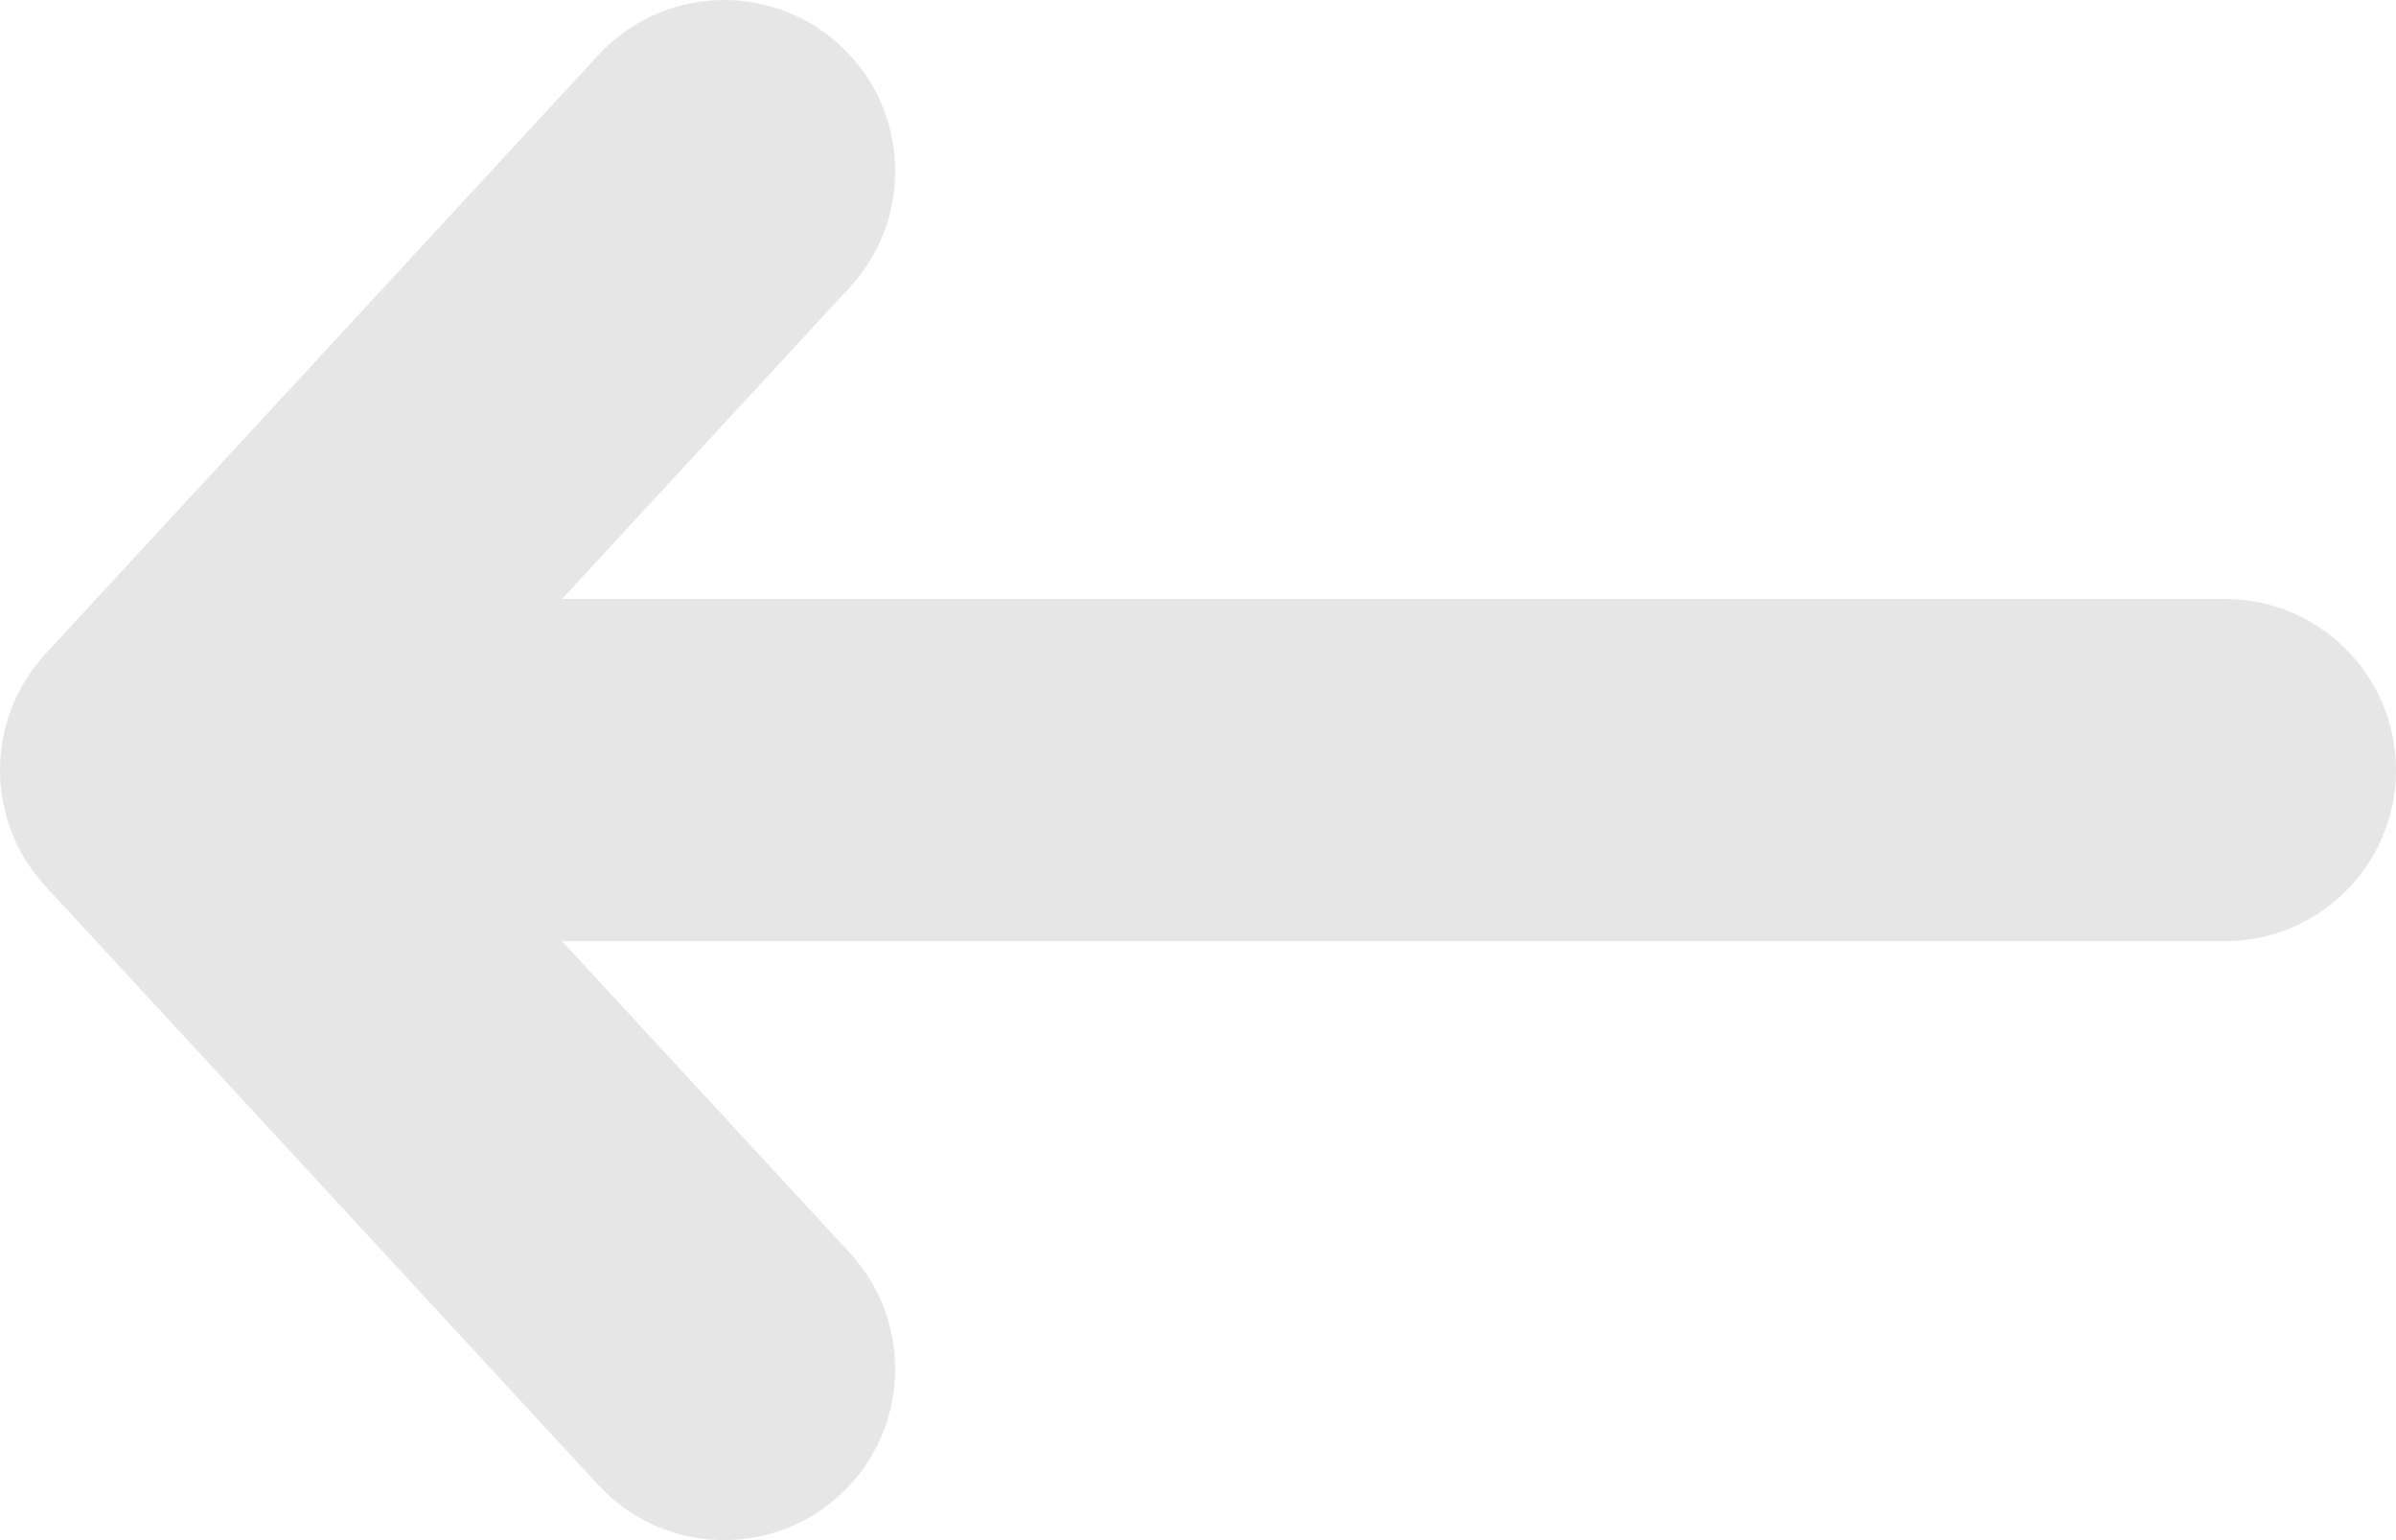 <svg width="14" height="9" viewBox="0 0 14 9" fill="none" xmlns="http://www.w3.org/2000/svg">
<path fill-rule="evenodd" clip-rule="evenodd" d="M4.909 0.265C4.503 -0.109 3.871 -0.084 3.496 0.322L0.265 3.822C-0.088 4.205 -0.088 4.795 0.265 5.178L3.496 8.678C3.871 9.084 4.503 9.109 4.909 8.735C5.315 8.36 5.34 7.728 4.966 7.322L3.284 5.5L13 5.5C13.552 5.5 14 5.052 14 4.5C14 3.948 13.552 3.5 13 3.5L3.284 3.5L4.966 1.678C5.34 1.272 5.315 0.64 4.909 0.265Z" fill="#E6E6E6"/>
</svg>
